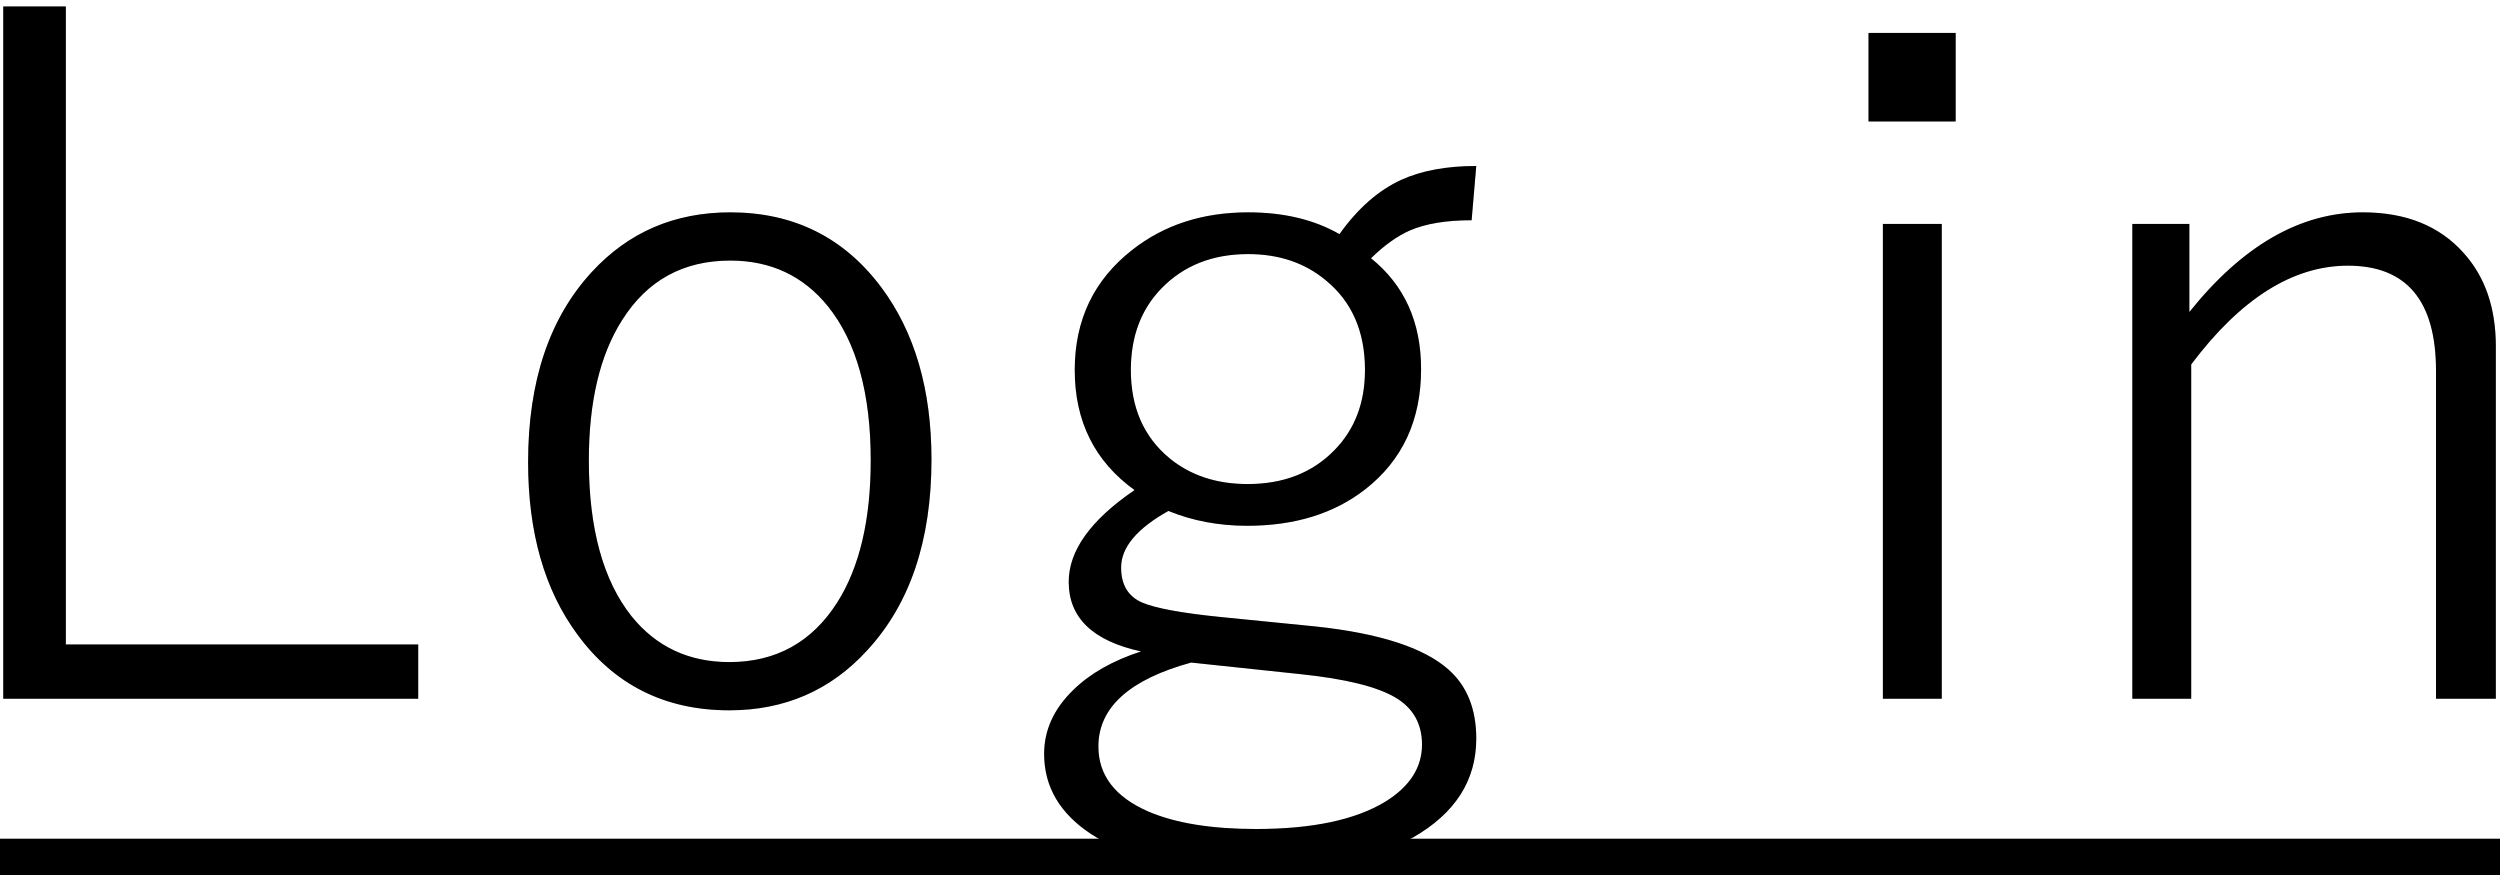 <svg width="337" height="118" viewBox="0 0 337 118" fill="none" xmlns="http://www.w3.org/2000/svg">
<path d="M8.875 0.875V86.875H56.375V94.188H0.438V0.875H8.875ZM98.438 28.625C106.979 28.625 113.771 32 118.812 38.75C123.312 44.792 125.562 52.521 125.562 61.938C125.562 72.854 122.667 81.438 116.875 87.688C111.958 93.062 105.771 95.75 98.312 95.75C89.646 95.75 82.812 92.333 77.812 85.5C73.396 79.5 71.188 71.771 71.188 62.312C71.188 51.396 74.062 42.833 79.812 36.625C84.729 31.292 90.938 28.625 98.438 28.625ZM98.438 35.125C92.104 35.125 87.25 37.792 83.875 43.125C80.875 47.833 79.375 54.146 79.375 62.062C79.375 71.229 81.292 78.229 85.125 83.062C88.458 87.188 92.854 89.25 98.312 89.25C104.604 89.25 109.458 86.562 112.875 81.188C115.875 76.438 117.375 70.062 117.375 62.062C117.375 53.021 115.458 46.104 111.625 41.312C108.292 37.188 103.896 35.125 98.438 35.125ZM199 22.375L198.375 29.688C194.958 29.688 192.188 30.146 190.062 31.062C188.354 31.812 186.604 33.062 184.812 34.812C189.312 38.438 191.562 43.417 191.562 49.75C191.562 56.625 189.062 62.021 184.062 65.938C179.854 69.229 174.542 70.875 168.125 70.875C164.292 70.875 160.75 70.208 157.5 68.875C153.25 71.25 151.125 73.792 151.125 76.5C151.125 78.792 152.042 80.354 153.875 81.188C155.667 81.979 159.271 82.646 164.688 83.188L177.25 84.438C185.917 85.354 191.917 87.292 195.25 90.25C197.75 92.458 199 95.562 199 99.562C199 105.188 196.167 109.625 190.5 112.875C185.167 115.875 178.021 117.375 169.062 117.375C159.521 117.375 152.229 115.75 147.188 112.5C142.896 109.708 140.75 106.083 140.75 101.625C140.75 98.417 142.062 95.542 144.688 93C146.938 90.792 149.979 89.062 153.812 87.812C147.312 86.396 144.062 83.271 144.062 78.438C144.062 74.229 147.021 70.104 152.938 66.062C147.562 62.188 144.875 56.792 144.875 49.875C144.875 43.125 147.458 37.729 152.625 33.688C156.917 30.312 162.125 28.625 168.25 28.625C173.042 28.625 177.146 29.604 180.562 31.562C183.021 28.104 185.792 25.667 188.875 24.25C191.625 23 195 22.375 199 22.375ZM168.25 34.25C163.458 34.25 159.562 35.792 156.562 38.875C153.812 41.708 152.438 45.375 152.438 49.875C152.438 54.917 154.167 58.875 157.625 61.75C160.458 64.083 163.979 65.25 168.188 65.25C173.021 65.25 176.917 63.729 179.875 60.688C182.625 57.896 184 54.292 184 49.875C184 44.708 182.25 40.688 178.75 37.812C175.917 35.438 172.417 34.25 168.25 34.25ZM160.562 89.312C152.229 91.604 148.062 95.375 148.062 100.625C148.062 104.5 150.292 107.417 154.75 109.375C158.417 110.958 163.271 111.75 169.312 111.75C176.896 111.75 182.708 110.521 186.75 108.062C190.042 106.021 191.688 103.458 191.688 100.375C191.688 97.542 190.479 95.417 188.062 94C185.562 92.542 181.312 91.5 175.312 90.875L160.562 89.312ZM261.75 30.188V94.188H253.812V30.188H261.75ZM263.625 4.438V16.375H251.875V4.438H263.625ZM295.125 30.188V42.062C302.292 33.104 310.083 28.625 318.5 28.625C324.292 28.625 328.812 30.438 332.062 34.062C334.979 37.271 336.438 41.479 336.438 46.688V94.188H328.375V50C328.375 40.542 324.417 35.812 316.5 35.812C309.083 35.812 302.042 40.25 295.375 49.125V94.188H287.438V30.188H295.125Z" fill="black"/>
<path d="M8.875 0.875V86.875H56.375V94.188H0.438V0.875H8.875ZM98.438 28.625C106.979 28.625 113.771 32 118.812 38.75C123.312 44.792 125.562 52.521 125.562 61.938C125.562 72.854 122.667 81.438 116.875 87.688C111.958 93.062 105.771 95.75 98.312 95.75C89.646 95.75 82.812 92.333 77.812 85.5C73.396 79.5 71.188 71.771 71.188 62.312C71.188 51.396 74.062 42.833 79.812 36.625C84.729 31.292 90.938 28.625 98.438 28.625ZM98.438 35.125C92.104 35.125 87.25 37.792 83.875 43.125C80.875 47.833 79.375 54.146 79.375 62.062C79.375 71.229 81.292 78.229 85.125 83.062C88.458 87.188 92.854 89.25 98.312 89.25C104.604 89.25 109.458 86.562 112.875 81.188C115.875 76.438 117.375 70.062 117.375 62.062C117.375 53.021 115.458 46.104 111.625 41.312C108.292 37.188 103.896 35.125 98.438 35.125ZM199 22.375L198.375 29.688C194.958 29.688 192.188 30.146 190.062 31.062C188.354 31.812 186.604 33.062 184.812 34.812C189.312 38.438 191.562 43.417 191.562 49.75C191.562 56.625 189.062 62.021 184.062 65.938C179.854 69.229 174.542 70.875 168.125 70.875C164.292 70.875 160.75 70.208 157.5 68.875C153.25 71.25 151.125 73.792 151.125 76.5C151.125 78.792 152.042 80.354 153.875 81.188C155.667 81.979 159.271 82.646 164.688 83.188L177.25 84.438C185.917 85.354 191.917 87.292 195.25 90.25C197.75 92.458 199 95.562 199 99.562C199 105.188 196.167 109.625 190.5 112.875C185.167 115.875 178.021 117.375 169.062 117.375C159.521 117.375 152.229 115.75 147.188 112.5C142.896 109.708 140.75 106.083 140.75 101.625C140.75 98.417 142.062 95.542 144.688 93C146.938 90.792 149.979 89.062 153.812 87.812C147.312 86.396 144.062 83.271 144.062 78.438C144.062 74.229 147.021 70.104 152.938 66.062C147.562 62.188 144.875 56.792 144.875 49.875C144.875 43.125 147.458 37.729 152.625 33.688C156.917 30.312 162.125 28.625 168.25 28.625C173.042 28.625 177.146 29.604 180.562 31.562C183.021 28.104 185.792 25.667 188.875 24.25C191.625 23 195 22.375 199 22.375ZM168.25 34.25C163.458 34.25 159.562 35.792 156.562 38.875C153.812 41.708 152.438 45.375 152.438 49.875C152.438 54.917 154.167 58.875 157.625 61.75C160.458 64.083 163.979 65.25 168.188 65.25C173.021 65.25 176.917 63.729 179.875 60.688C182.625 57.896 184 54.292 184 49.875C184 44.708 182.25 40.688 178.75 37.812C175.917 35.438 172.417 34.25 168.25 34.25ZM160.562 89.312C152.229 91.604 148.062 95.375 148.062 100.625C148.062 104.5 150.292 107.417 154.75 109.375C158.417 110.958 163.271 111.75 169.312 111.75C176.896 111.75 182.708 110.521 186.75 108.062C190.042 106.021 191.688 103.458 191.688 100.375C191.688 97.542 190.479 95.417 188.062 94C185.562 92.542 181.312 91.5 175.312 90.875L160.562 89.312ZM261.75 30.188V94.188H253.812V30.188H261.75ZM263.625 4.438V16.375H251.875V4.438H263.625ZM295.125 30.188V42.062C302.292 33.104 310.083 28.625 318.5 28.625C324.292 28.625 328.812 30.438 332.062 34.062C334.979 37.271 336.438 41.479 336.438 46.688V94.188H328.375V50C328.375 40.542 324.417 35.812 316.5 35.812C309.083 35.812 302.042 40.25 295.375 49.125V94.188H287.438V30.188H295.125Z" fill="black" fill-opacity="0.2"/>
<path d="M-14 113.062H348.875V119.562H-14V113.062Z" fill="black"/>
<path d="M-14 113.062H348.875V119.562H-14V113.062Z" fill="black" fill-opacity="0.2"/>
</svg>
